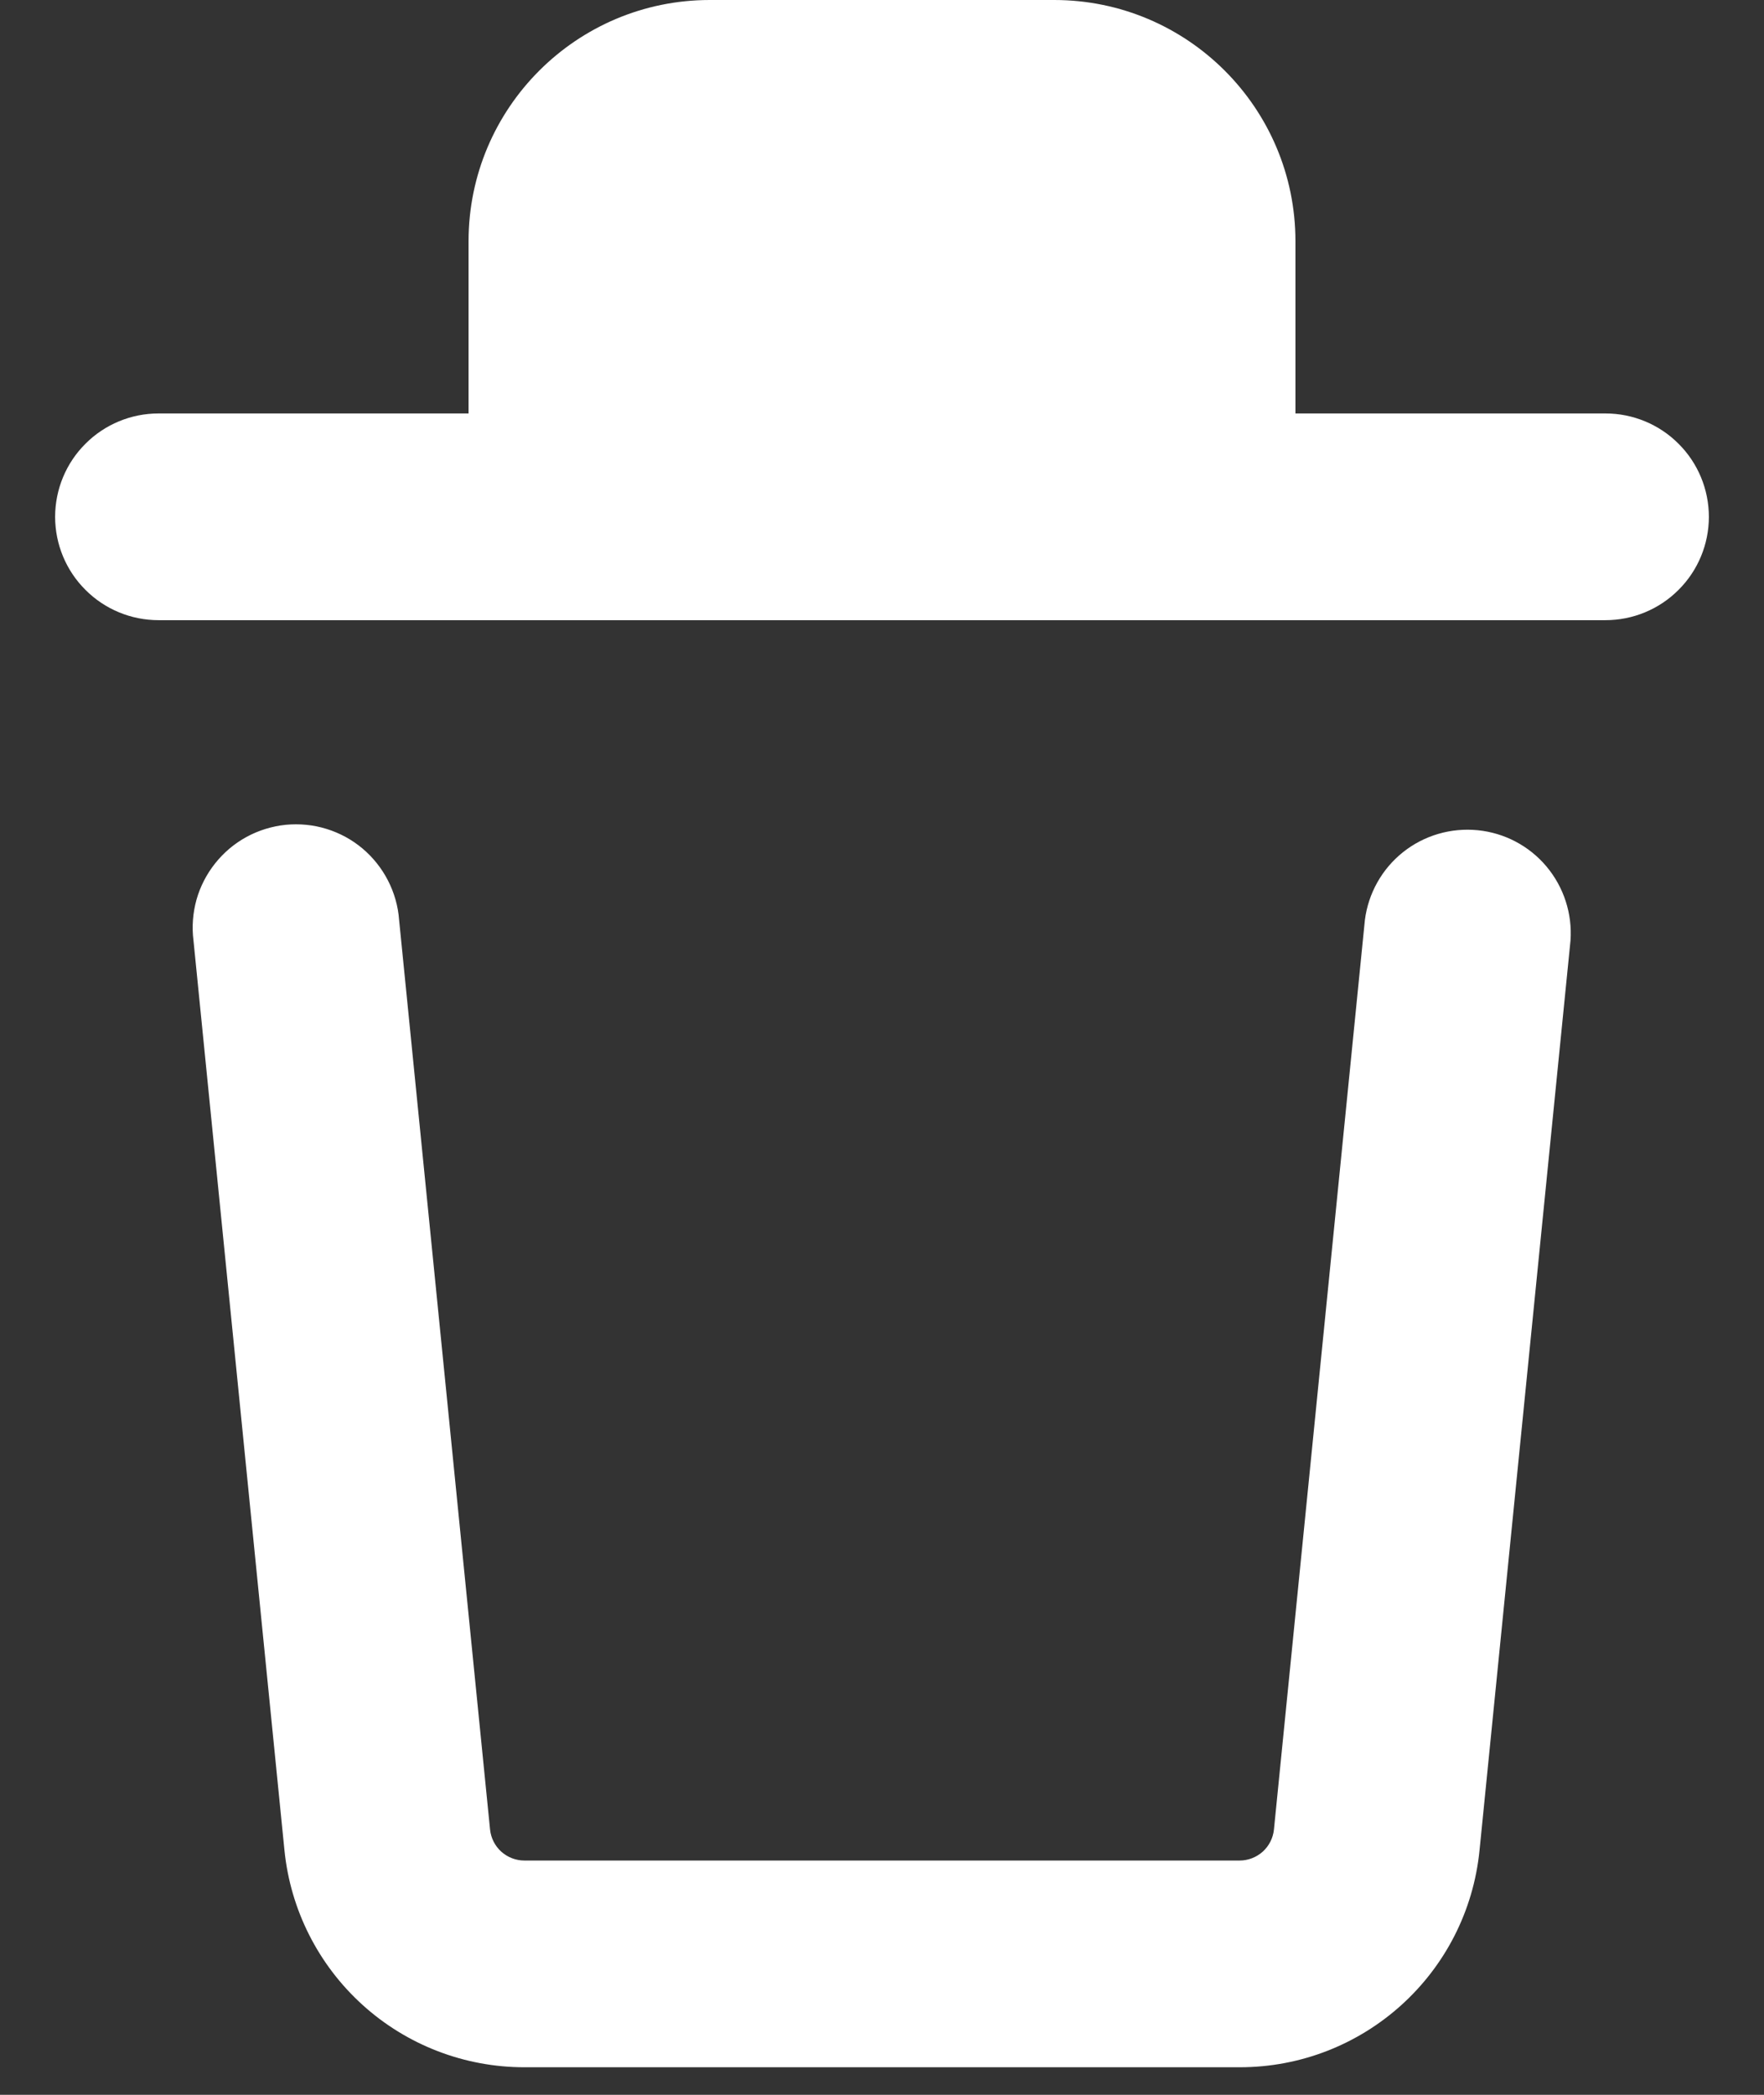 <svg width="16" height="19" viewBox="0 0 16 19" fill="none" xmlns="http://www.w3.org/2000/svg">
<rect x="0" y="0" width="16" height="19" fill="#333333" stroke="none"/>
<path fillRule="evenodd" clipRule="evenodd" d="M6.125 2.188C6.125 2.105 6.158 2.025 6.217 1.967C6.275 1.908 6.355 1.875 6.438 1.875H9.562C9.645 1.875 9.725 1.908 9.783 1.967C9.842 2.025 9.875 2.105 9.875 2.188V3.75H6.125V2.188ZM11.75 2.188V3.75H14.562C14.811 3.75 15.05 3.849 15.225 4.025C15.401 4.2 15.5 4.439 15.5 4.688C15.5 4.936 15.401 5.175 15.225 5.35C15.05 5.526 14.811 5.625 14.562 5.625H1.438C1.189 5.625 0.95 5.526 0.775 5.35C0.599 5.175 0.5 4.936 0.5 4.688C0.5 4.439 0.599 4.2 0.775 4.025C0.95 3.849 1.189 3.75 1.438 3.75H4.25V2.188C4.25 0.98 5.23 0 6.438 0H9.562C10.77 0 11.75 0.98 11.75 2.188ZM3.62 8.344C3.611 8.219 3.576 8.097 3.519 7.986C3.462 7.875 3.383 7.776 3.288 7.696C3.192 7.615 3.081 7.555 2.961 7.518C2.842 7.481 2.716 7.469 2.591 7.481C2.467 7.494 2.346 7.531 2.236 7.591C2.126 7.651 2.03 7.732 1.952 7.83C1.874 7.928 1.816 8.04 1.782 8.161C1.749 8.281 1.739 8.407 1.755 8.531L2.58 16.781C2.634 17.321 2.887 17.821 3.289 18.185C3.691 18.549 4.214 18.75 4.756 18.75H11.244C12.369 18.75 13.309 17.899 13.42 16.78L14.245 8.53C14.262 8.287 14.184 8.046 14.027 7.859C13.87 7.672 13.646 7.554 13.403 7.53C13.16 7.506 12.917 7.577 12.726 7.729C12.535 7.881 12.411 8.102 12.38 8.344L11.555 16.594C11.547 16.671 11.511 16.742 11.454 16.794C11.396 16.846 11.321 16.875 11.244 16.875H4.756C4.679 16.875 4.604 16.846 4.546 16.794C4.489 16.742 4.453 16.671 4.445 16.594L3.62 8.344Z" fill="#fff"/>
</svg>
